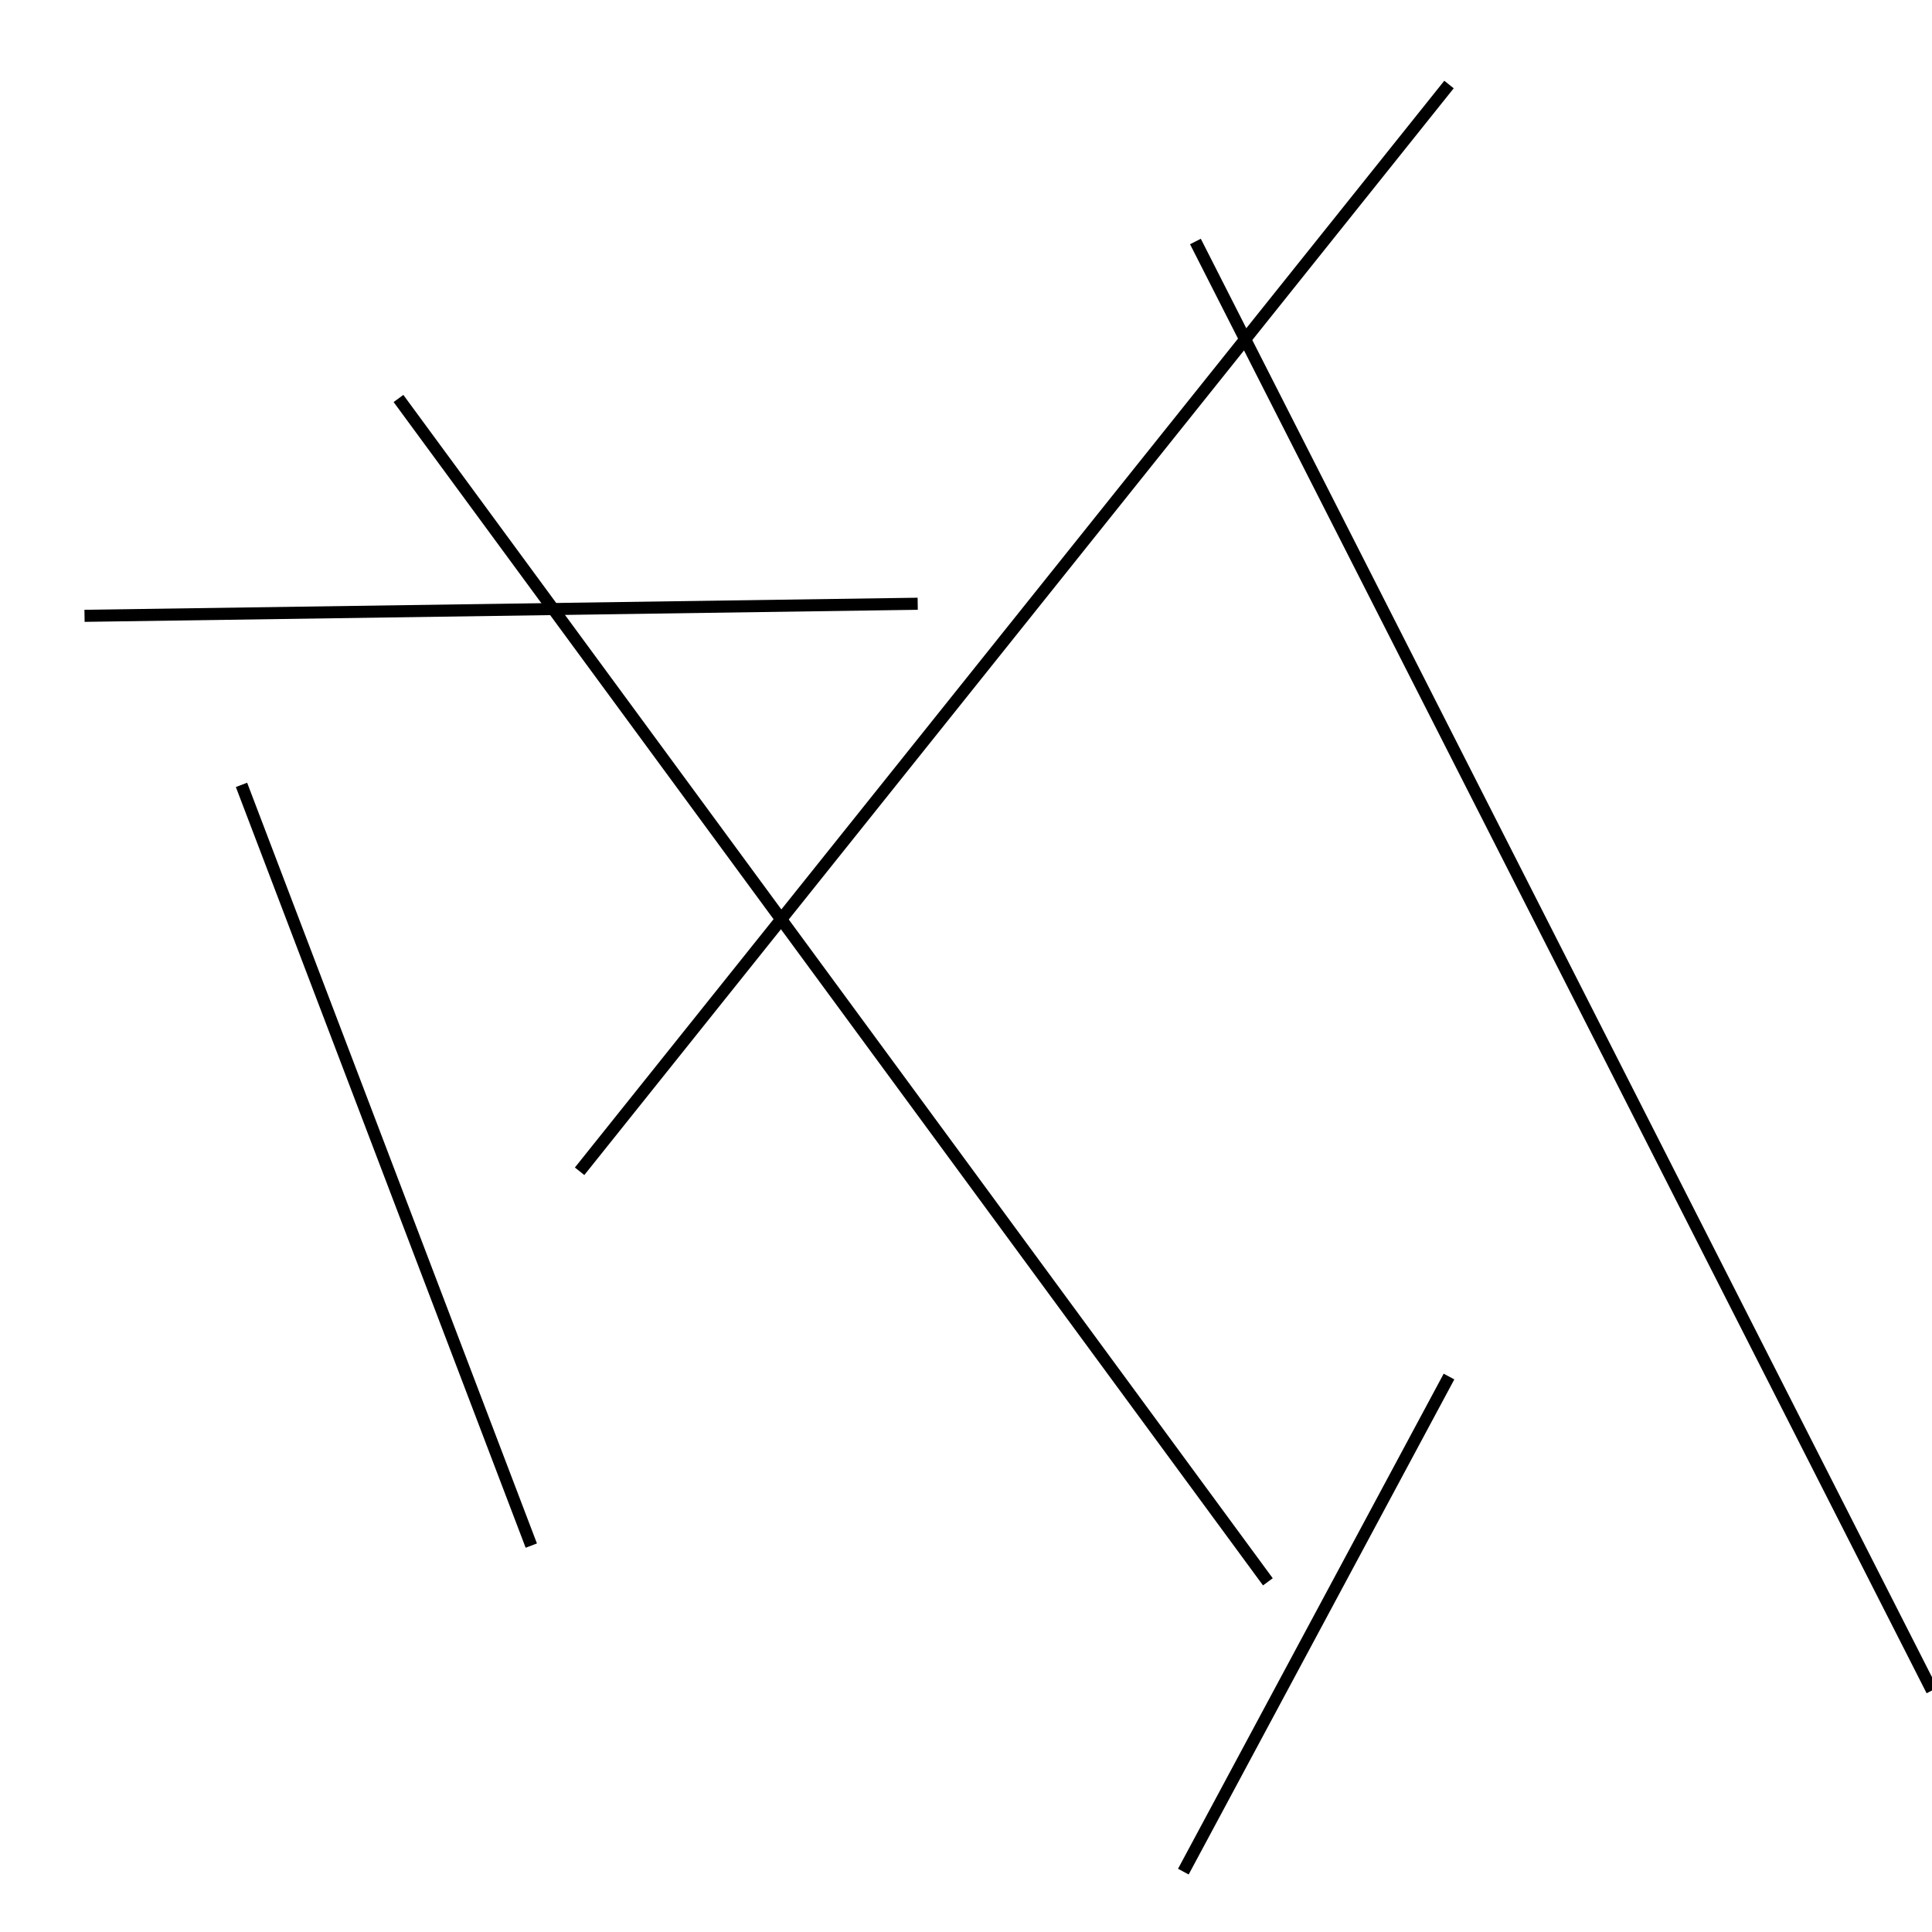 <?xml version="1.0" encoding="utf-8" ?>
<svg baseProfile="full" height="160" version="1.1" width="160" xmlns="http://www.w3.org/2000/svg" xmlns:ev="http://www.w3.org/2001/xml-events" xmlns:xlink="http://www.w3.org/1999/xlink"><defs /><line stroke="black" stroke-width="1" x1="120" x2="48" y1="7" y2="97" /><line stroke="black" stroke-width="1" x1="99" x2="160" y1="20" y2="140" /><line stroke="black" stroke-width="1" x1="76" x2="7" y1="50" y2="51" /><line stroke="black" stroke-width="1" x1="105" x2="33" y1="131" y2="33" /><line stroke="black" stroke-width="1" x1="44" x2="20" y1="128" y2="65" /><line stroke="black" stroke-width="1" x1="120" x2="98" y1="114" y2="155" /></svg>